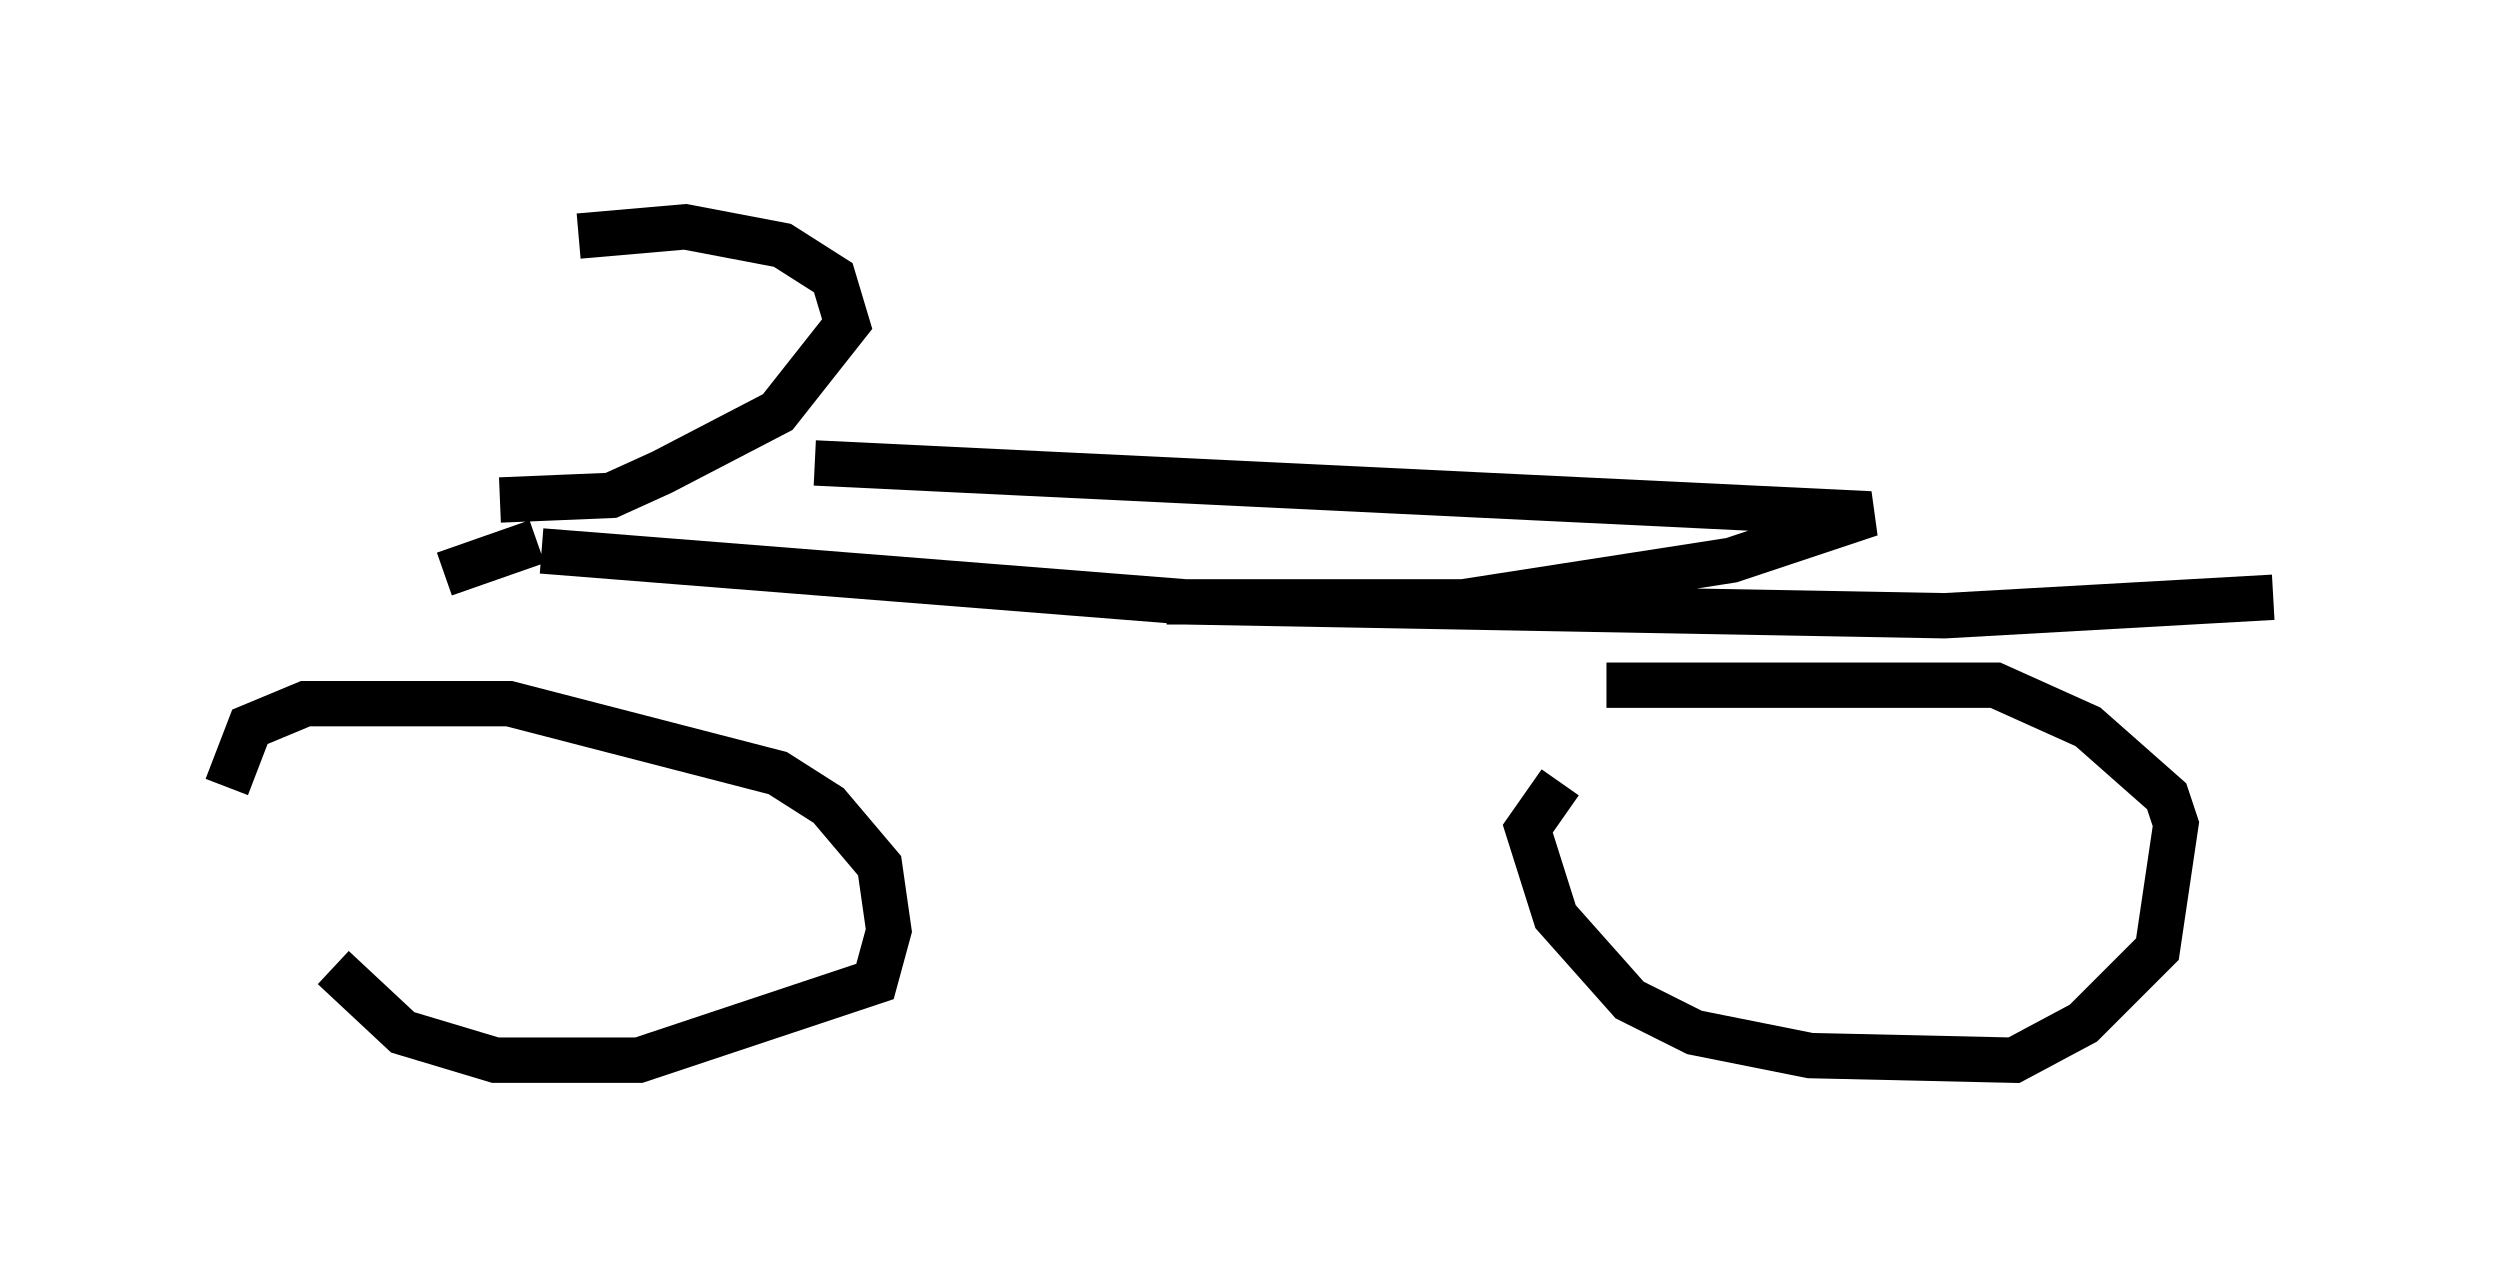 <?xml version="1.0" encoding="utf-8" ?>
<svg baseProfile="full" height="28.375" version="1.1" width="55.121" xmlns="http://www.w3.org/2000/svg" xmlns:ev="http://www.w3.org/2001/xml-events" xmlns:xlink="http://www.w3.org/1999/xlink"><defs /><rect fill="white" height="28.375" width="55.121" x="0" y="0" /><path d="M6.633, 19.7 m0.715, 1.633 l1.531, 1.429 2.042, 0.613 l3.165, 0.0 5.206, -1.735 l0.306, -1.123 -0.204, -1.429 l-1.123, -1.327 -1.123, -0.715 l-5.921, -1.531 -4.492, 0.0 l-1.225, 0.51 -0.51, 1.327 m29.4, -0.102 l-0.715, 1.021 0.613, 1.94 l1.633, 1.838 1.429, 0.715 l2.552, 0.51 4.492, 0.102 l1.531, -0.817 1.633, -1.633 l0.408, -2.756 -0.204, -0.613 l-1.735, -1.531 -2.042, -0.919 l-8.575, 0.0 m-23.479, -2.96 l14.19, 1.123 16.742, 0.306 l7.248, -0.408 m-39.098, -2.144 l2.45, -0.102 1.123, -0.51 l2.552, -1.327 1.531, -1.94 l-0.306, -1.021 -1.123, -0.715 l-2.144, -0.408 -2.348, 0.204 m-2.96, 7.452 l2.042, -0.715 m6.125, -1.735 l23.275, 1.123 -3.063, 1.021 l-5.921, 0.919 -6.533, 0.0 " fill="none" stroke="black" stroke-width="1" /></svg>